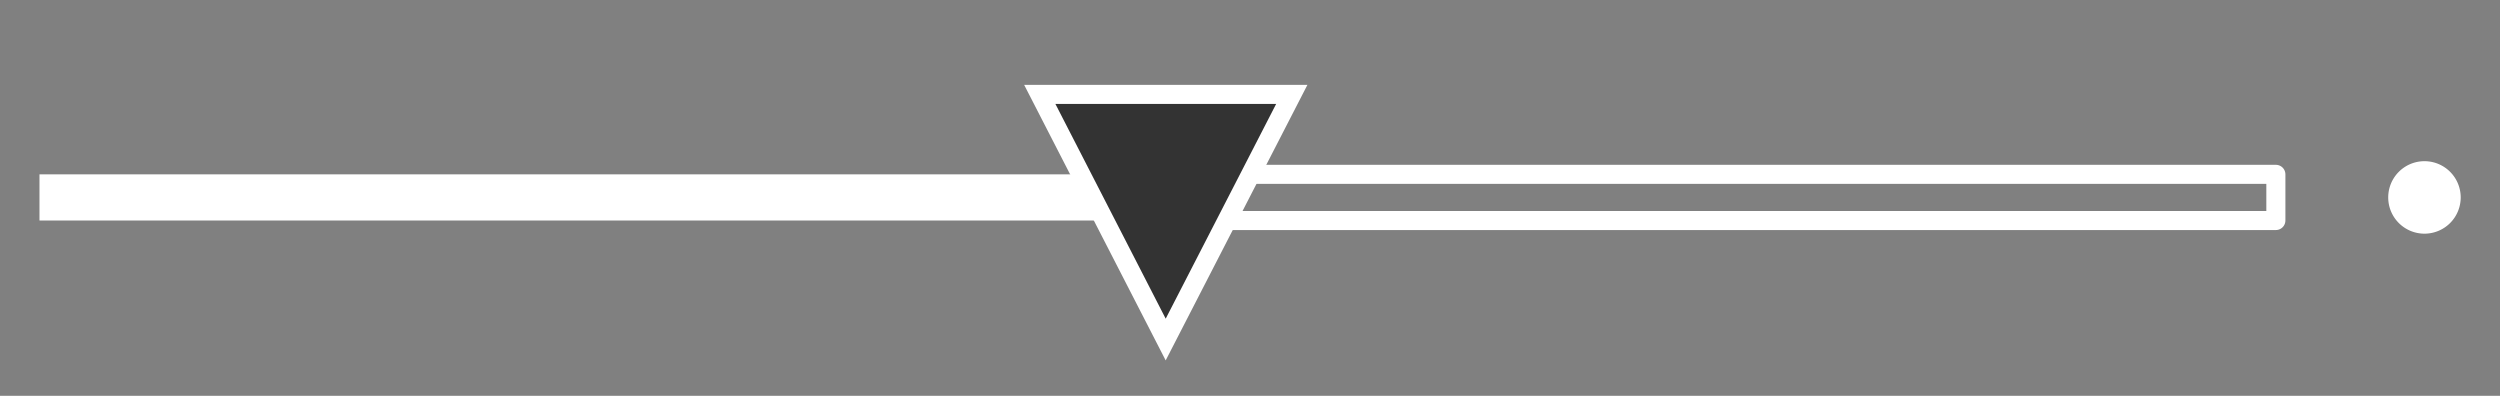 <svg id="Capa_1" data-name="Capa 1" xmlns="http://www.w3.org/2000/svg" viewBox="0 0 131.06 20.75"><rect x="0" y="0" width="131.06" height="20.75" fill="#808080" stroke="none"/><defs><style>.cls-1{fill:#fff;}.cls-2,.cls-4{fill:none;stroke:#fff;}.cls-2{stroke-linecap:round;stroke-linejoin:round;}.cls-3{fill:#333;}.cls-4{stroke-miterlimit:10;}</style></defs><title>miscelaneas-menu-</title><rect class="cls-1" x="2.07" y="9.14" width="56.23" height="2.42"/><rect class="cls-2" x="63.08" y="9.14" width="56.23" height="2.42"/><polygon class="cls-3" points="67.72 4.95 61.11 17.8 54.51 4.95 67.72 4.95"/><polygon class="cls-4" points="67.72 4.95 61.11 17.8 54.51 4.95 67.72 4.95"/><path class="cls-1" d="M129,10.35a1.9,1.9,0,1,1-1.9-1.9,1.9,1.9,0,0,1,1.9,1.9"/></svg>